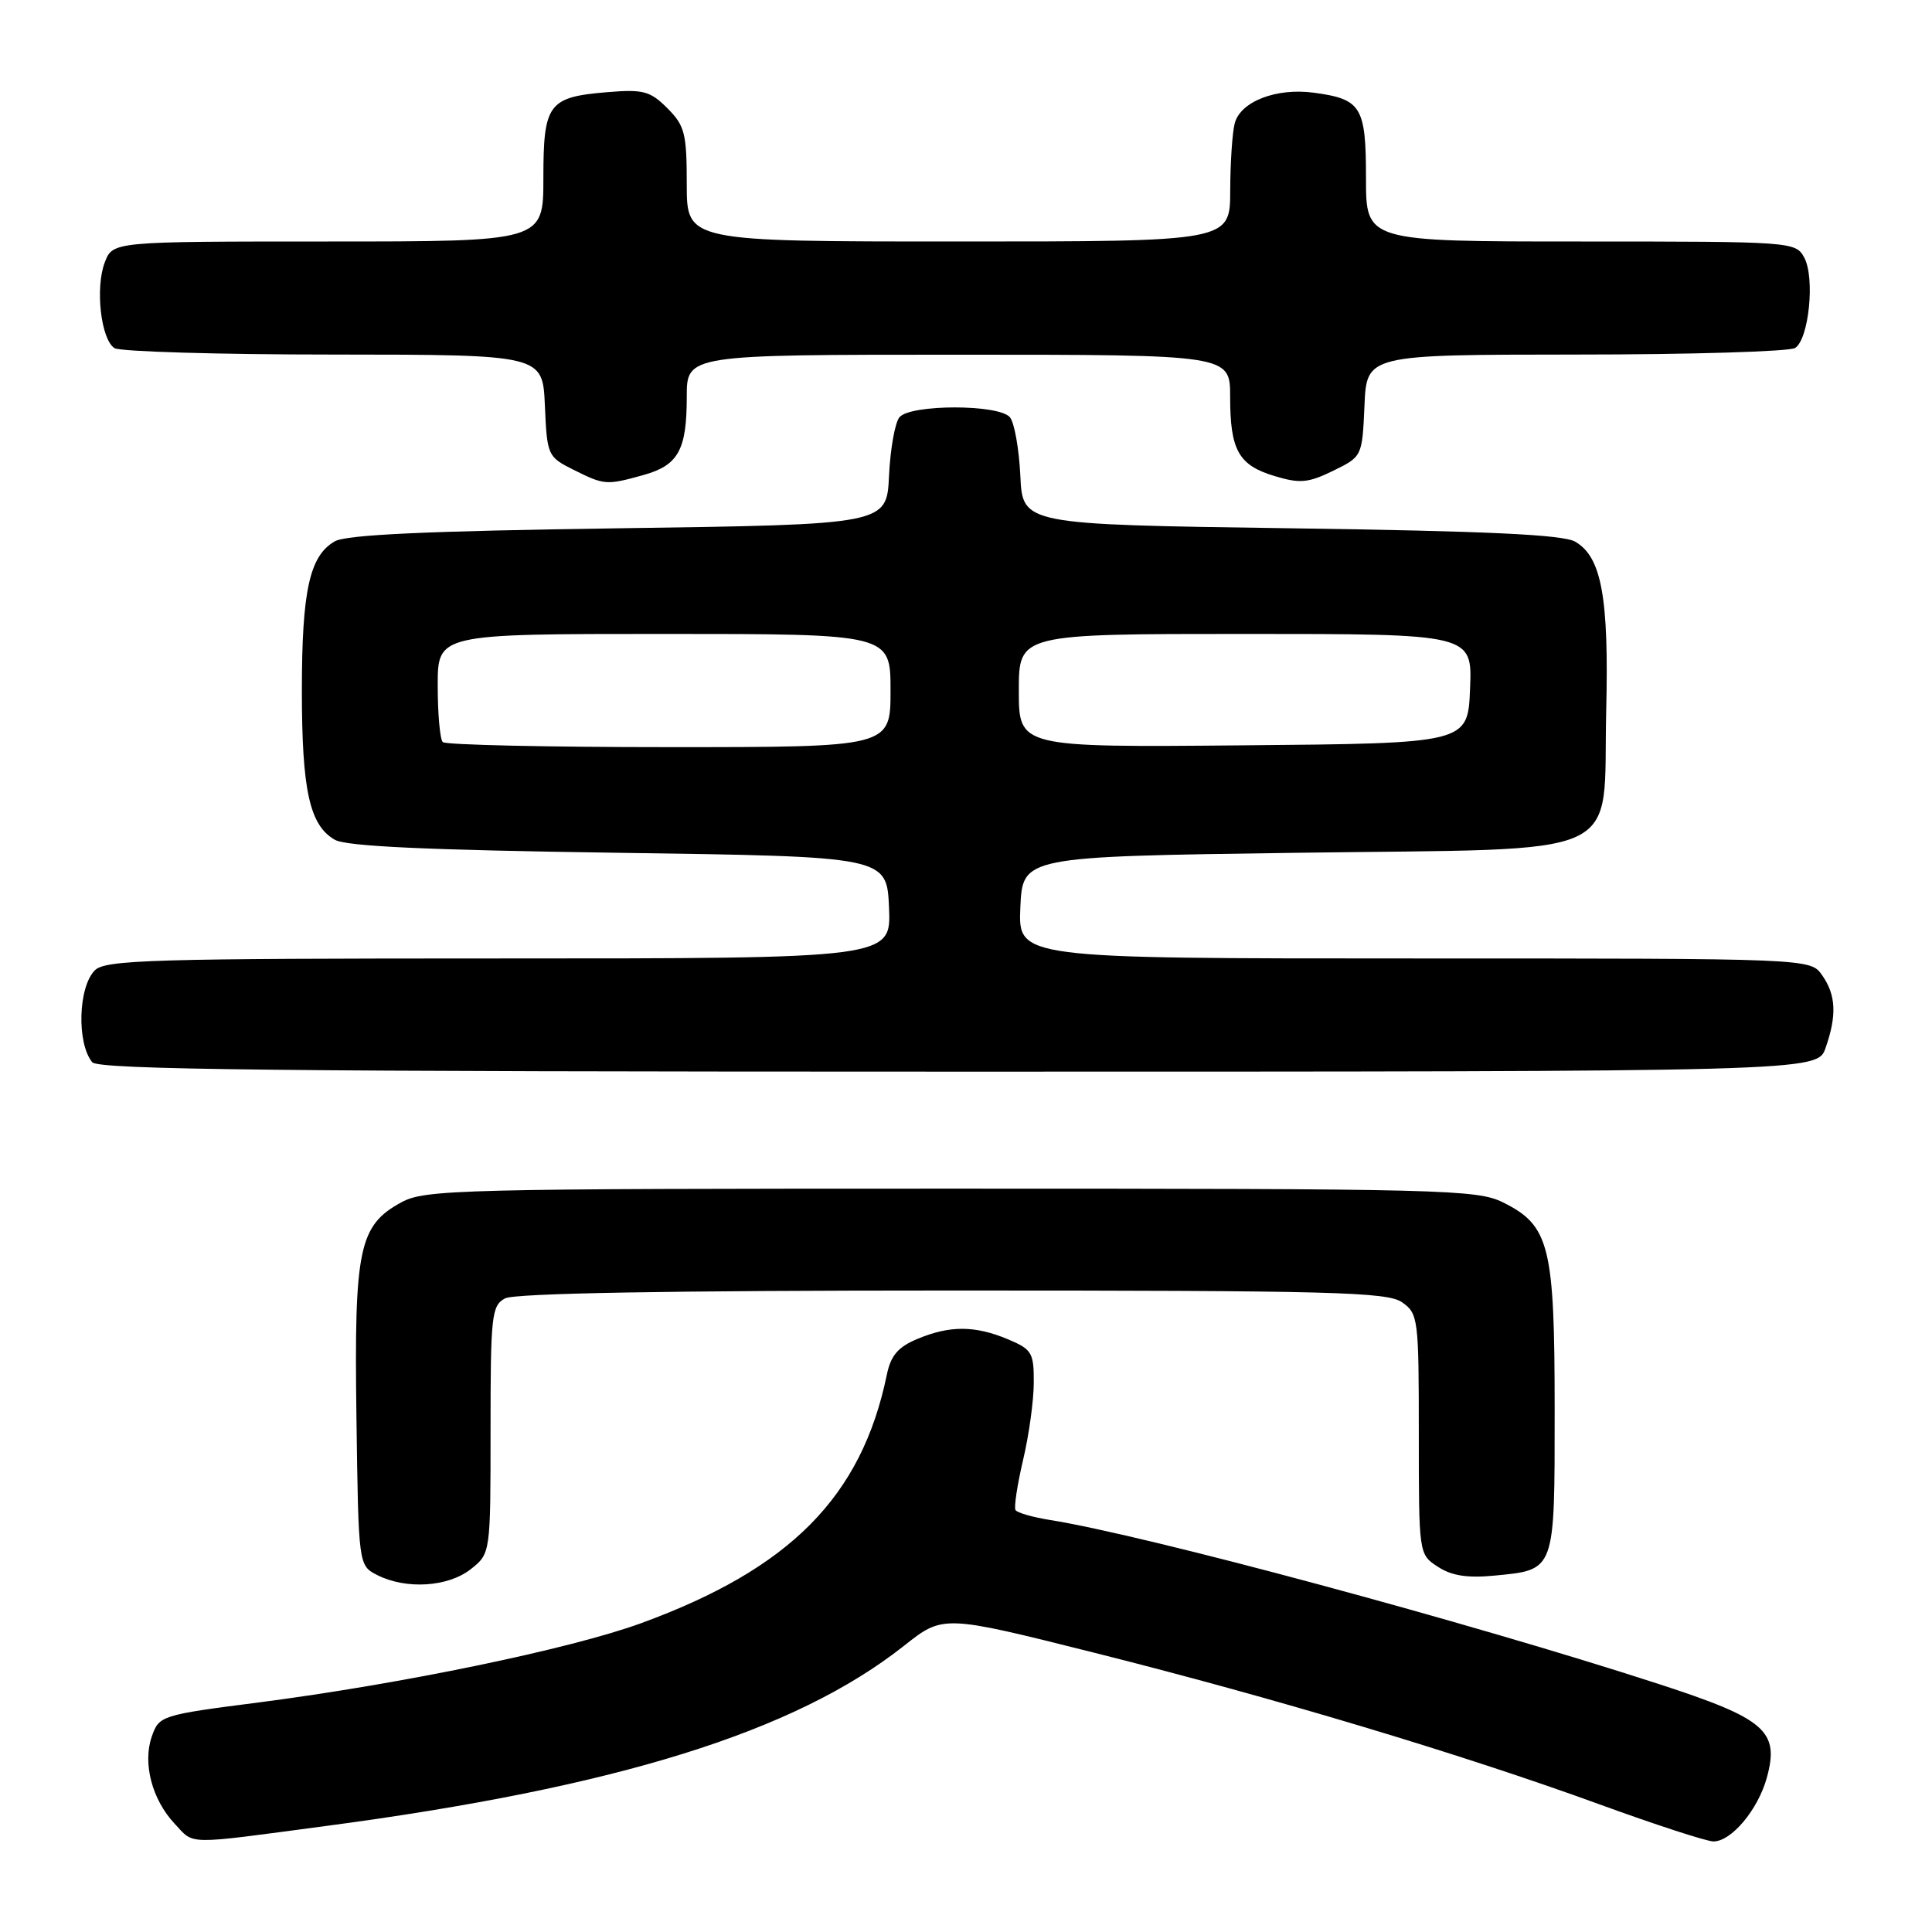 <?xml version="1.0" encoding="UTF-8" standalone="no"?>
<!DOCTYPE svg PUBLIC "-//W3C//DTD SVG 1.1//EN" "http://www.w3.org/Graphics/SVG/1.1/DTD/svg11.dtd" >
<svg xmlns="http://www.w3.org/2000/svg" xmlns:xlink="http://www.w3.org/1999/xlink" version="1.1" viewBox="0 0 256 256">
 <g >
 <path fill="currentColor"
d=" M 43.13 241.96 C 81.75 236.84 105.34 229.49 119.78 218.08 C 124.97 213.97 124.97 213.97 144.90 218.97 C 168.90 225.00 193.51 232.38 211.87 239.06 C 219.33 241.78 226.16 244.00 227.04 244.00 C 229.42 244.00 232.94 239.80 234.11 235.57 C 235.82 229.36 233.95 227.74 219.76 223.13 C 194.66 214.97 151.89 203.44 139.15 201.41 C 136.84 201.04 134.78 200.45 134.56 200.09 C 134.34 199.74 134.79 196.76 135.56 193.47 C 136.34 190.19 136.98 185.56 136.98 183.20 C 137.00 179.23 136.73 178.79 133.53 177.45 C 129.17 175.63 125.86 175.62 121.57 177.41 C 119.00 178.48 118.03 179.61 117.51 182.16 C 114.16 198.33 104.72 207.86 84.93 215.09 C 75.54 218.51 53.23 223.13 34.30 225.58 C 21.31 227.25 21.08 227.33 20.11 230.11 C 18.88 233.64 20.15 238.47 23.15 241.66 C 25.80 244.48 24.33 244.46 43.13 241.96 Z  M 62.37 207.93 C 65.00 205.85 65.00 205.85 65.00 189.46 C 65.00 174.28 65.14 172.99 66.93 172.04 C 68.20 171.36 88.60 171.00 126.21 171.00 C 176.49 171.00 183.83 171.19 185.78 172.56 C 187.92 174.05 188.00 174.72 188.00 190.03 C 188.00 205.94 188.00 205.96 190.52 207.60 C 192.32 208.79 194.43 209.12 197.98 208.78 C 206.13 207.99 206.00 208.36 206.00 186.78 C 206.00 165.10 205.33 162.39 199.17 159.33 C 195.72 157.61 191.30 157.50 126.00 157.50 C 60.73 157.50 56.30 157.61 53.17 159.32 C 47.56 162.38 46.92 165.43 47.23 187.74 C 47.50 207.44 47.50 207.44 50.00 208.71 C 53.81 210.64 59.37 210.29 62.37 207.93 Z  M 241.90 138.85 C 243.41 134.53 243.28 131.84 241.44 129.22 C 239.89 127.00 239.89 127.00 187.40 127.00 C 134.91 127.00 134.91 127.00 135.20 120.25 C 135.50 113.50 135.50 113.50 171.72 113.00 C 216.36 112.38 212.35 114.22 212.83 94.23 C 213.20 79.15 212.21 73.77 208.71 71.77 C 207.09 70.84 197.02 70.37 171.00 70.00 C 135.50 69.50 135.50 69.50 135.20 63.04 C 135.03 59.48 134.41 56.00 133.82 55.29 C 132.38 53.55 120.62 53.55 119.18 55.29 C 118.59 56.00 117.97 59.48 117.80 63.04 C 117.50 69.50 117.50 69.50 82.00 70.00 C 56.56 70.36 45.89 70.85 44.36 71.73 C 41.02 73.64 40.00 78.28 40.00 91.50 C 40.00 104.72 41.02 109.36 44.36 111.27 C 45.89 112.15 56.56 112.64 82.00 113.00 C 117.50 113.50 117.50 113.50 117.80 120.25 C 118.09 127.00 118.09 127.00 66.12 127.00 C 20.20 127.00 13.96 127.18 12.57 128.57 C 10.36 130.78 10.15 138.22 12.22 140.75 C 13.03 141.74 37.21 142.00 127.02 142.00 C 240.80 142.00 240.80 142.00 241.90 138.85 Z  M 85.24 62.95 C 89.88 61.66 91.00 59.64 91.00 52.57 C 91.00 47.00 91.00 47.00 127.00 47.00 C 163.00 47.00 163.00 47.00 163.00 52.57 C 163.00 59.67 164.11 61.65 168.92 63.09 C 172.24 64.09 173.36 63.99 176.65 62.38 C 180.49 60.50 180.50 60.49 180.80 53.75 C 181.09 47.00 181.09 47.00 208.80 46.98 C 224.03 46.98 237.11 46.58 237.86 46.11 C 239.69 44.95 240.51 36.83 239.08 34.15 C 237.94 32.03 237.55 32.00 209.46 32.00 C 181.00 32.00 181.00 32.00 181.00 23.62 C 181.00 14.12 180.40 13.13 174.06 12.28 C 169.10 11.62 164.38 13.45 163.61 16.33 C 163.29 17.52 163.02 21.54 163.01 25.25 C 163.00 32.00 163.00 32.00 127.00 32.00 C 91.00 32.00 91.00 32.00 91.00 24.45 C 91.00 17.68 90.74 16.65 88.43 14.34 C 86.15 12.06 85.24 11.82 80.49 12.21 C 72.64 12.86 72.00 13.73 72.00 23.62 C 72.00 32.00 72.00 32.00 43.48 32.00 C 14.95 32.00 14.95 32.00 13.89 34.75 C 12.59 38.12 13.37 44.98 15.17 46.13 C 15.90 46.59 28.97 46.98 44.20 46.98 C 71.91 47.00 71.91 47.00 72.20 53.75 C 72.49 60.36 72.57 60.54 76.00 62.25 C 80.09 64.29 80.34 64.31 85.24 62.95 Z  M 58.67 98.33 C 58.30 97.97 58.00 94.59 58.00 90.83 C 58.00 84.00 58.00 84.00 88.00 84.00 C 118.00 84.00 118.00 84.00 118.00 91.50 C 118.00 99.00 118.00 99.00 88.67 99.00 C 72.53 99.00 59.03 98.70 58.67 98.33 Z  M 135.00 91.51 C 135.00 84.00 135.00 84.00 165.04 84.00 C 195.09 84.00 195.09 84.00 194.79 91.25 C 194.50 98.50 194.50 98.50 164.75 98.76 C 135.00 99.03 135.00 99.03 135.00 91.51 Z "/>
</g>
</svg>